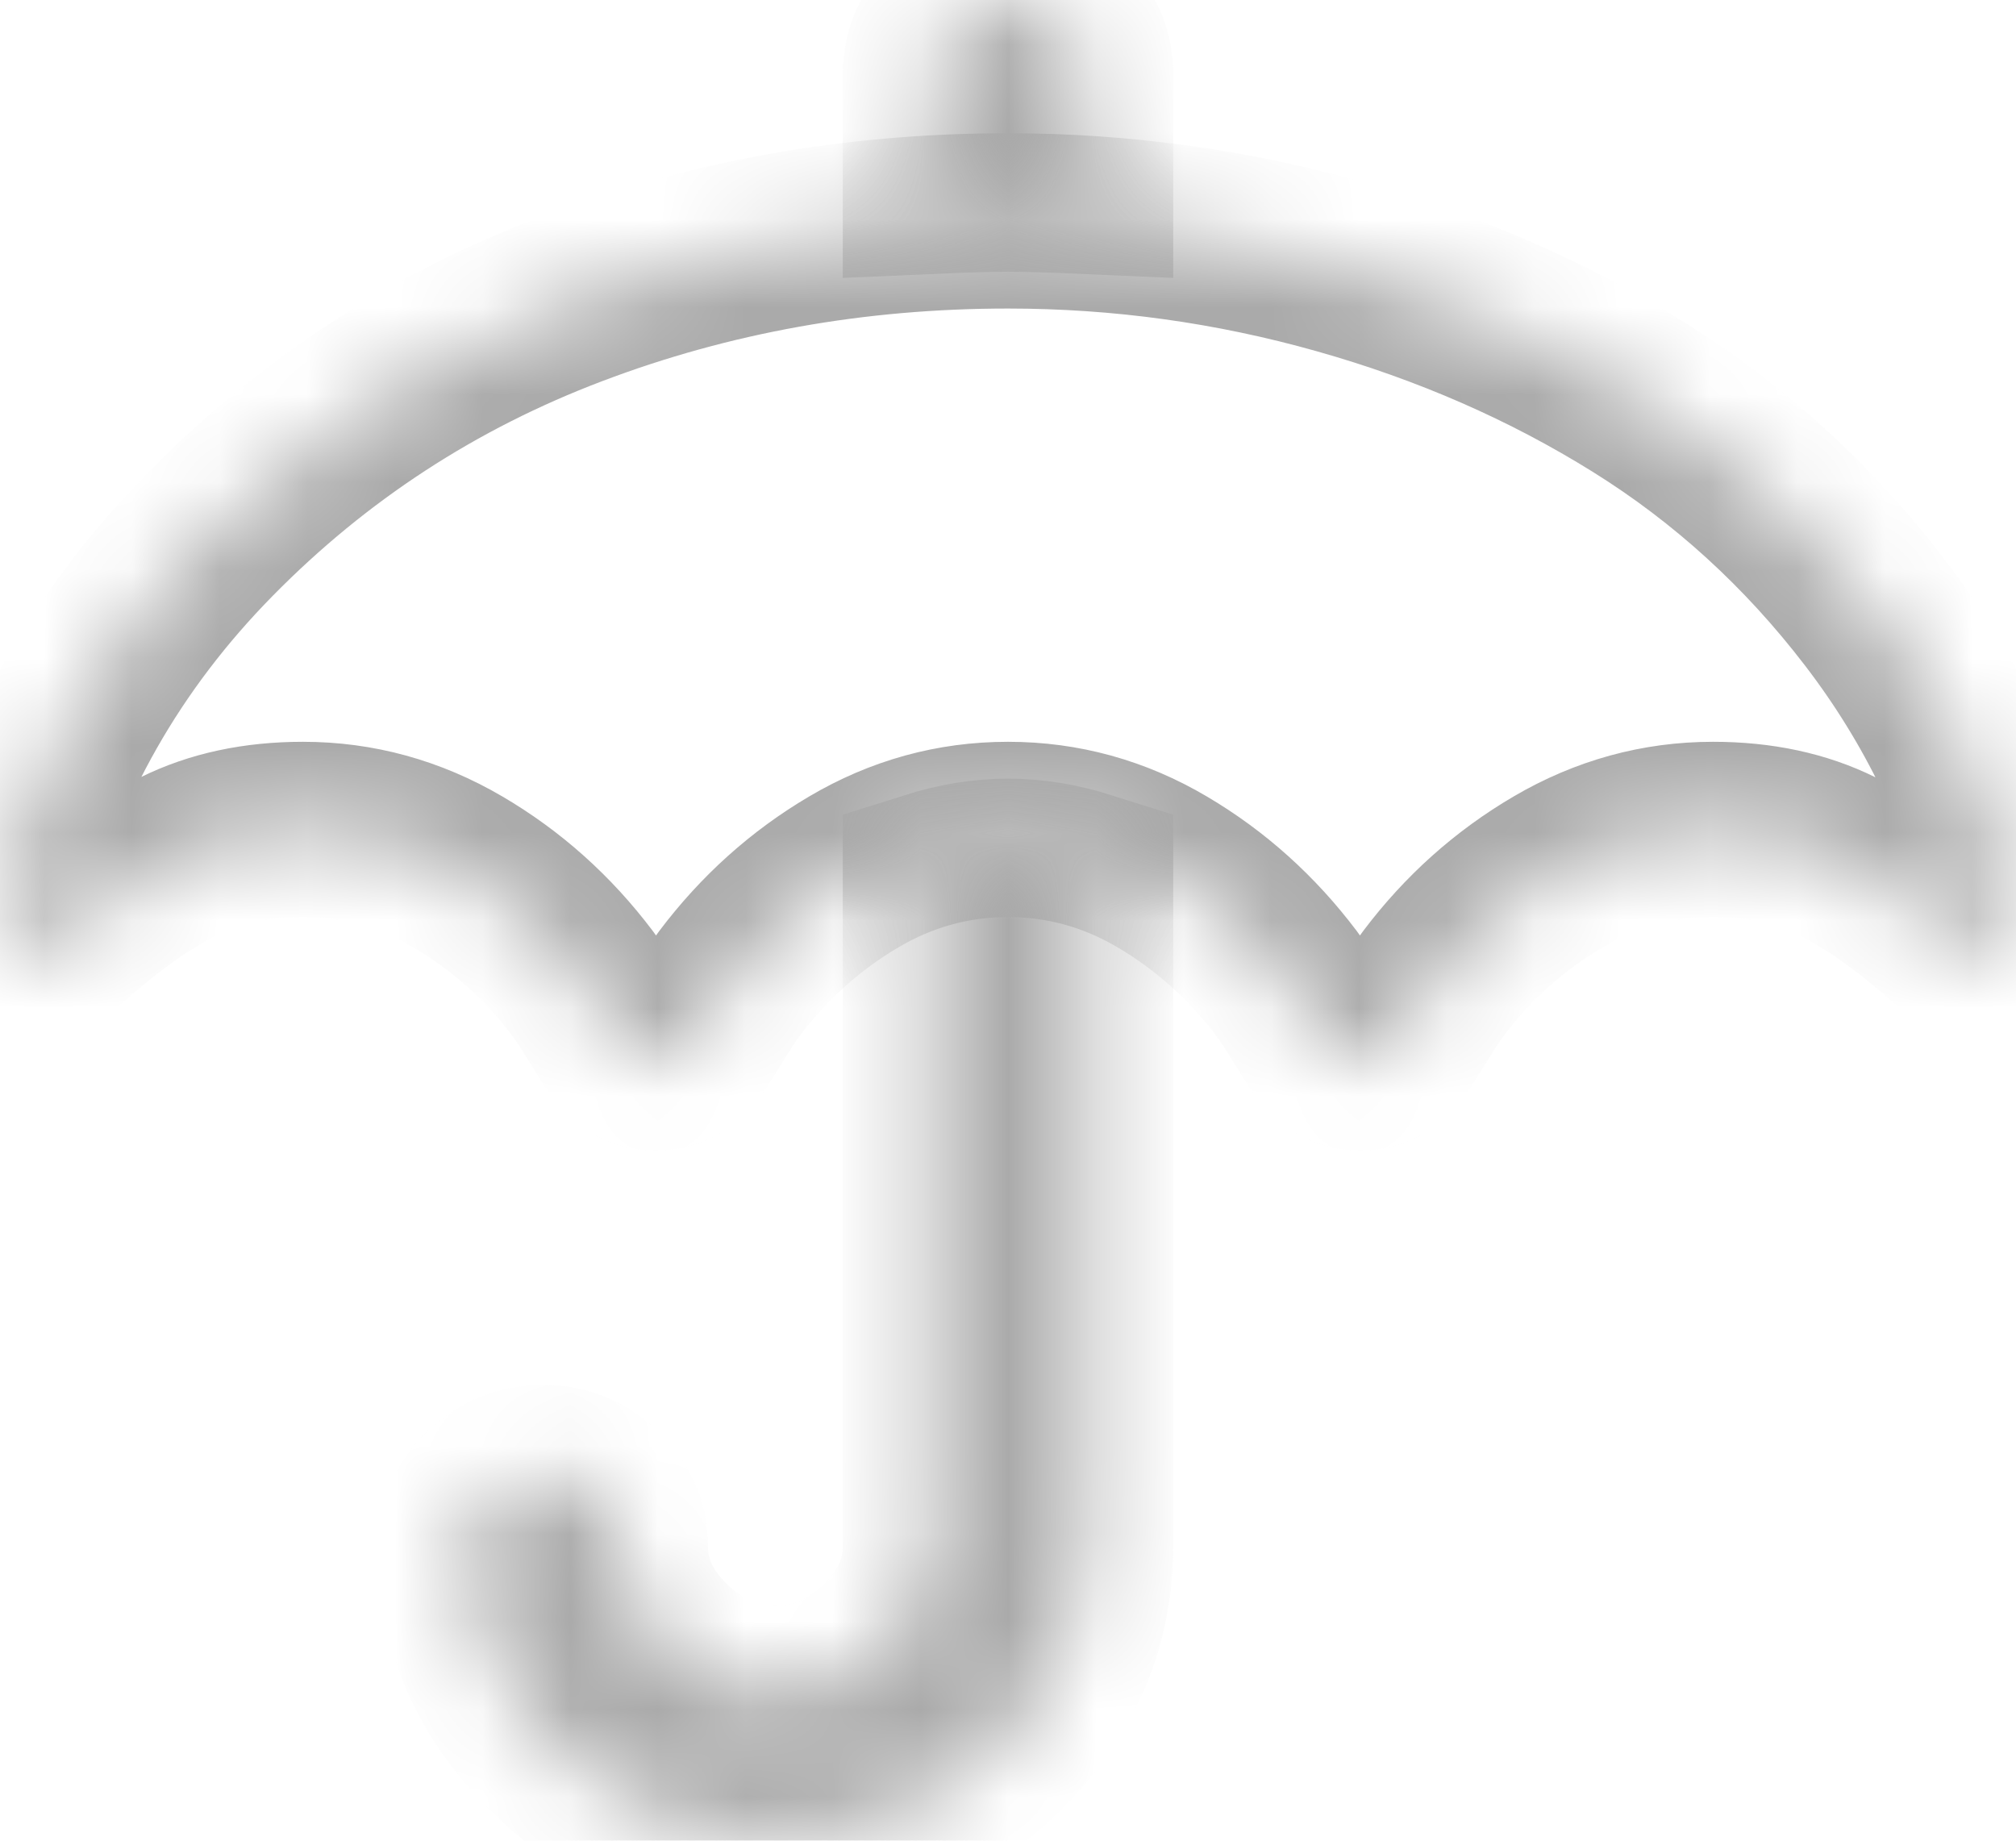 ﻿<?xml version="1.0" encoding="utf-8"?>
<svg version="1.1" xmlns:xlink="http://www.w3.org/1999/xlink" width="23px" height="21px" xmlns="http://www.w3.org/2000/svg">
  <defs>
    <mask fill="white" id="clip135">
      <path d="M 11.5 9.883  C 11.786 9.883  12.081 9.931  12.385 10.027  L 12.385 17.64  C 12.385 18.55  12.034 19.337  11.334 20.003  C 10.634 20.668  9.804 21  8.846 21  C 7.888 21  7.058 20.668  6.358 20.003  C 5.658 19.337  5.308 18.55  5.308 17.64  C 5.308 17.413  5.395 17.216  5.57 17.049  C 5.745 16.883  5.953 16.8  6.192 16.8  C 6.432 16.8  6.639 16.883  6.814 17.049  C 6.989 17.216  7.077 17.413  7.077 17.64  C 7.077 18.078  7.257 18.467  7.616 18.808  C 7.975 19.149  8.385 19.32  8.846 19.32  C 9.307 19.32  9.717 19.149  10.076 18.808  C 10.436 18.467  10.615 18.078  10.615 17.64  L 10.615 10.027  C 10.919 9.931  11.214 9.883  11.5 9.883  Z M 22.986 10.29  C 22.995 10.307  23 10.338  23 10.382  C 23 10.496  22.956 10.594  22.869 10.677  C 22.781 10.76  22.677 10.802  22.558 10.802  C 22.456 10.802  22.35 10.758  22.24 10.671  C 21.788 10.268  21.36 9.966  20.954 9.765  C 20.549 9.564  20.079 9.463  19.544 9.463  C 18.918 9.463  18.328 9.625  17.775 9.949  C 17.222 10.273  16.748 10.697  16.352 11.222  C 16.287 11.309  16.206 11.432  16.11 11.589  C 16.013 11.747  15.946 11.852  15.909 11.904  C 15.808 12.053  15.679 12.127  15.522 12.127  C 15.356 12.127  15.223 12.053  15.121 11.904  C 15.085 11.852  15.018 11.747  14.921 11.589  C 14.824 11.432  14.744 11.309  14.679 11.222  C 14.283 10.697  13.811 10.273  13.262 9.949  C 12.714 9.625  12.127 9.463  11.5 9.463  C 10.873 9.463  10.286 9.625  9.738 9.949  C 9.189 10.273  8.717 10.697  8.321 11.222  C 8.256 11.309  8.176 11.432  8.079 11.589  C 7.982 11.747  7.915 11.852  7.879 11.904  C 7.777 12.053  7.644 12.127  7.478 12.127  C 7.321 12.127  7.192 12.053  7.091 11.904  C 7.054 11.852  6.987 11.747  6.89 11.589  C 6.794 11.432  6.713 11.309  6.648 11.222  C 6.252 10.697  5.778 10.273  5.225 9.949  C 4.672 9.625  4.082 9.463  3.456 9.463  C 2.921 9.463  2.451 9.564  2.046 9.765  C 1.64 9.966  1.212 10.268  0.76 10.671  C 0.65 10.758  0.544 10.802  0.442 10.802  C 0.323 10.802  0.219 10.76  0.131 10.677  C 0.044 10.594  0 10.496  0 10.382  C 0 10.338  0.005 10.307  0.014 10.29  C 0.428 8.689  1.223 7.291  2.398 6.097  C 3.573 4.902  4.946 4.008  6.517 3.413  C 8.088 2.817  9.749 2.52  11.5 2.52  C 12.79 2.52  14.055 2.695  15.294 3.045  C 16.534 3.395  17.669 3.892  18.701 4.535  C 19.733 5.178  20.63 5.996  21.39 6.989  C 22.15 7.982  22.682 9.082  22.986 10.29  Z M 12.122 0.249  C 12.297 0.416  12.385 0.612  12.385 0.84  L 12.385 2.126  C 11.998 2.109  11.703 2.1  11.5 2.1  C 11.297 2.1  11.002 2.109  10.615 2.126  L 10.615 0.84  C 10.615 0.612  10.703 0.416  10.878 0.249  C 11.053 0.083  11.26 0  11.5 0  C 11.74 0  11.947 0.083  12.122 0.249  Z " fill-rule="evenodd" />
    </mask>
  </defs>
  <g transform="matrix(1 0 0 1 -232 -727 )">
    <path d="M 11.5 9.883  C 11.786 9.883  12.081 9.931  12.385 10.027  L 12.385 17.64  C 12.385 18.55  12.034 19.337  11.334 20.003  C 10.634 20.668  9.804 21  8.846 21  C 7.888 21  7.058 20.668  6.358 20.003  C 5.658 19.337  5.308 18.55  5.308 17.64  C 5.308 17.413  5.395 17.216  5.57 17.049  C 5.745 16.883  5.953 16.8  6.192 16.8  C 6.432 16.8  6.639 16.883  6.814 17.049  C 6.989 17.216  7.077 17.413  7.077 17.64  C 7.077 18.078  7.257 18.467  7.616 18.808  C 7.975 19.149  8.385 19.32  8.846 19.32  C 9.307 19.32  9.717 19.149  10.076 18.808  C 10.436 18.467  10.615 18.078  10.615 17.64  L 10.615 10.027  C 10.919 9.931  11.214 9.883  11.5 9.883  Z M 22.986 10.29  C 22.995 10.307  23 10.338  23 10.382  C 23 10.496  22.956 10.594  22.869 10.677  C 22.781 10.76  22.677 10.802  22.558 10.802  C 22.456 10.802  22.35 10.758  22.24 10.671  C 21.788 10.268  21.36 9.966  20.954 9.765  C 20.549 9.564  20.079 9.463  19.544 9.463  C 18.918 9.463  18.328 9.625  17.775 9.949  C 17.222 10.273  16.748 10.697  16.352 11.222  C 16.287 11.309  16.206 11.432  16.11 11.589  C 16.013 11.747  15.946 11.852  15.909 11.904  C 15.808 12.053  15.679 12.127  15.522 12.127  C 15.356 12.127  15.223 12.053  15.121 11.904  C 15.085 11.852  15.018 11.747  14.921 11.589  C 14.824 11.432  14.744 11.309  14.679 11.222  C 14.283 10.697  13.811 10.273  13.262 9.949  C 12.714 9.625  12.127 9.463  11.5 9.463  C 10.873 9.463  10.286 9.625  9.738 9.949  C 9.189 10.273  8.717 10.697  8.321 11.222  C 8.256 11.309  8.176 11.432  8.079 11.589  C 7.982 11.747  7.915 11.852  7.879 11.904  C 7.777 12.053  7.644 12.127  7.478 12.127  C 7.321 12.127  7.192 12.053  7.091 11.904  C 7.054 11.852  6.987 11.747  6.89 11.589  C 6.794 11.432  6.713 11.309  6.648 11.222  C 6.252 10.697  5.778 10.273  5.225 9.949  C 4.672 9.625  4.082 9.463  3.456 9.463  C 2.921 9.463  2.451 9.564  2.046 9.765  C 1.64 9.966  1.212 10.268  0.76 10.671  C 0.65 10.758  0.544 10.802  0.442 10.802  C 0.323 10.802  0.219 10.76  0.131 10.677  C 0.044 10.594  0 10.496  0 10.382  C 0 10.338  0.005 10.307  0.014 10.29  C 0.428 8.689  1.223 7.291  2.398 6.097  C 3.573 4.902  4.946 4.008  6.517 3.413  C 8.088 2.817  9.749 2.52  11.5 2.52  C 12.79 2.52  14.055 2.695  15.294 3.045  C 16.534 3.395  17.669 3.892  18.701 4.535  C 19.733 5.178  20.63 5.996  21.39 6.989  C 22.15 7.982  22.682 9.082  22.986 10.29  Z M 12.122 0.249  C 12.297 0.416  12.385 0.612  12.385 0.84  L 12.385 2.126  C 11.998 2.109  11.703 2.1  11.5 2.1  C 11.297 2.1  11.002 2.109  10.615 2.126  L 10.615 0.84  C 10.615 0.612  10.703 0.416  10.878 0.249  C 11.053 0.083  11.26 0  11.5 0  C 11.74 0  11.947 0.083  12.122 0.249  Z " fill-rule="nonzero" fill="#f59a23" stroke="none" fill-opacity="0" transform="matrix(1 0 0 1 232 727 )" />
    <path d="M 11.5 9.883  C 11.786 9.883  12.081 9.931  12.385 10.027  L 12.385 17.64  C 12.385 18.55  12.034 19.337  11.334 20.003  C 10.634 20.668  9.804 21  8.846 21  C 7.888 21  7.058 20.668  6.358 20.003  C 5.658 19.337  5.308 18.55  5.308 17.64  C 5.308 17.413  5.395 17.216  5.57 17.049  C 5.745 16.883  5.953 16.8  6.192 16.8  C 6.432 16.8  6.639 16.883  6.814 17.049  C 6.989 17.216  7.077 17.413  7.077 17.64  C 7.077 18.078  7.257 18.467  7.616 18.808  C 7.975 19.149  8.385 19.32  8.846 19.32  C 9.307 19.32  9.717 19.149  10.076 18.808  C 10.436 18.467  10.615 18.078  10.615 17.64  L 10.615 10.027  C 10.919 9.931  11.214 9.883  11.5 9.883  Z " stroke-width="2" stroke="#aaaaaa" fill="none" transform="matrix(1 0 0 1 232 727 )" mask="url(#clip135)" />
    <path d="M 22.986 10.29  C 22.995 10.307  23 10.338  23 10.382  C 23 10.496  22.956 10.594  22.869 10.677  C 22.781 10.76  22.677 10.802  22.558 10.802  C 22.456 10.802  22.35 10.758  22.24 10.671  C 21.788 10.268  21.36 9.966  20.954 9.765  C 20.549 9.564  20.079 9.463  19.544 9.463  C 18.918 9.463  18.328 9.625  17.775 9.949  C 17.222 10.273  16.748 10.697  16.352 11.222  C 16.287 11.309  16.206 11.432  16.11 11.589  C 16.013 11.747  15.946 11.852  15.909 11.904  C 15.808 12.053  15.679 12.127  15.522 12.127  C 15.356 12.127  15.223 12.053  15.121 11.904  C 15.085 11.852  15.018 11.747  14.921 11.589  C 14.824 11.432  14.744 11.309  14.679 11.222  C 14.283 10.697  13.811 10.273  13.262 9.949  C 12.714 9.625  12.127 9.463  11.5 9.463  C 10.873 9.463  10.286 9.625  9.738 9.949  C 9.189 10.273  8.717 10.697  8.321 11.222  C 8.256 11.309  8.176 11.432  8.079 11.589  C 7.982 11.747  7.915 11.852  7.879 11.904  C 7.777 12.053  7.644 12.127  7.478 12.127  C 7.321 12.127  7.192 12.053  7.091 11.904  C 7.054 11.852  6.987 11.747  6.89 11.589  C 6.794 11.432  6.713 11.309  6.648 11.222  C 6.252 10.697  5.778 10.273  5.225 9.949  C 4.672 9.625  4.082 9.463  3.456 9.463  C 2.921 9.463  2.451 9.564  2.046 9.765  C 1.64 9.966  1.212 10.268  0.76 10.671  C 0.65 10.758  0.544 10.802  0.442 10.802  C 0.323 10.802  0.219 10.76  0.131 10.677  C 0.044 10.594  0 10.496  0 10.382  C 0 10.338  0.005 10.307  0.014 10.29  C 0.428 8.689  1.223 7.291  2.398 6.097  C 3.573 4.902  4.946 4.008  6.517 3.413  C 8.088 2.817  9.749 2.52  11.5 2.52  C 12.79 2.52  14.055 2.695  15.294 3.045  C 16.534 3.395  17.669 3.892  18.701 4.535  C 19.733 5.178  20.63 5.996  21.39 6.989  C 22.15 7.982  22.682 9.082  22.986 10.29  Z " stroke-width="2" stroke="#aaaaaa" fill="none" transform="matrix(1 0 0 1 232 727 )" mask="url(#clip135)" />
    <path d="M 12.122 0.249  C 12.297 0.416  12.385 0.612  12.385 0.84  L 12.385 2.126  C 11.998 2.109  11.703 2.1  11.5 2.1  C 11.297 2.1  11.002 2.109  10.615 2.126  L 10.615 0.84  C 10.615 0.612  10.703 0.416  10.878 0.249  C 11.053 0.083  11.26 0  11.5 0  C 11.74 0  11.947 0.083  12.122 0.249  Z " stroke-width="2" stroke="#aaaaaa" fill="none" transform="matrix(1 0 0 1 232 727 )" mask="url(#clip135)" />
  </g>
</svg>